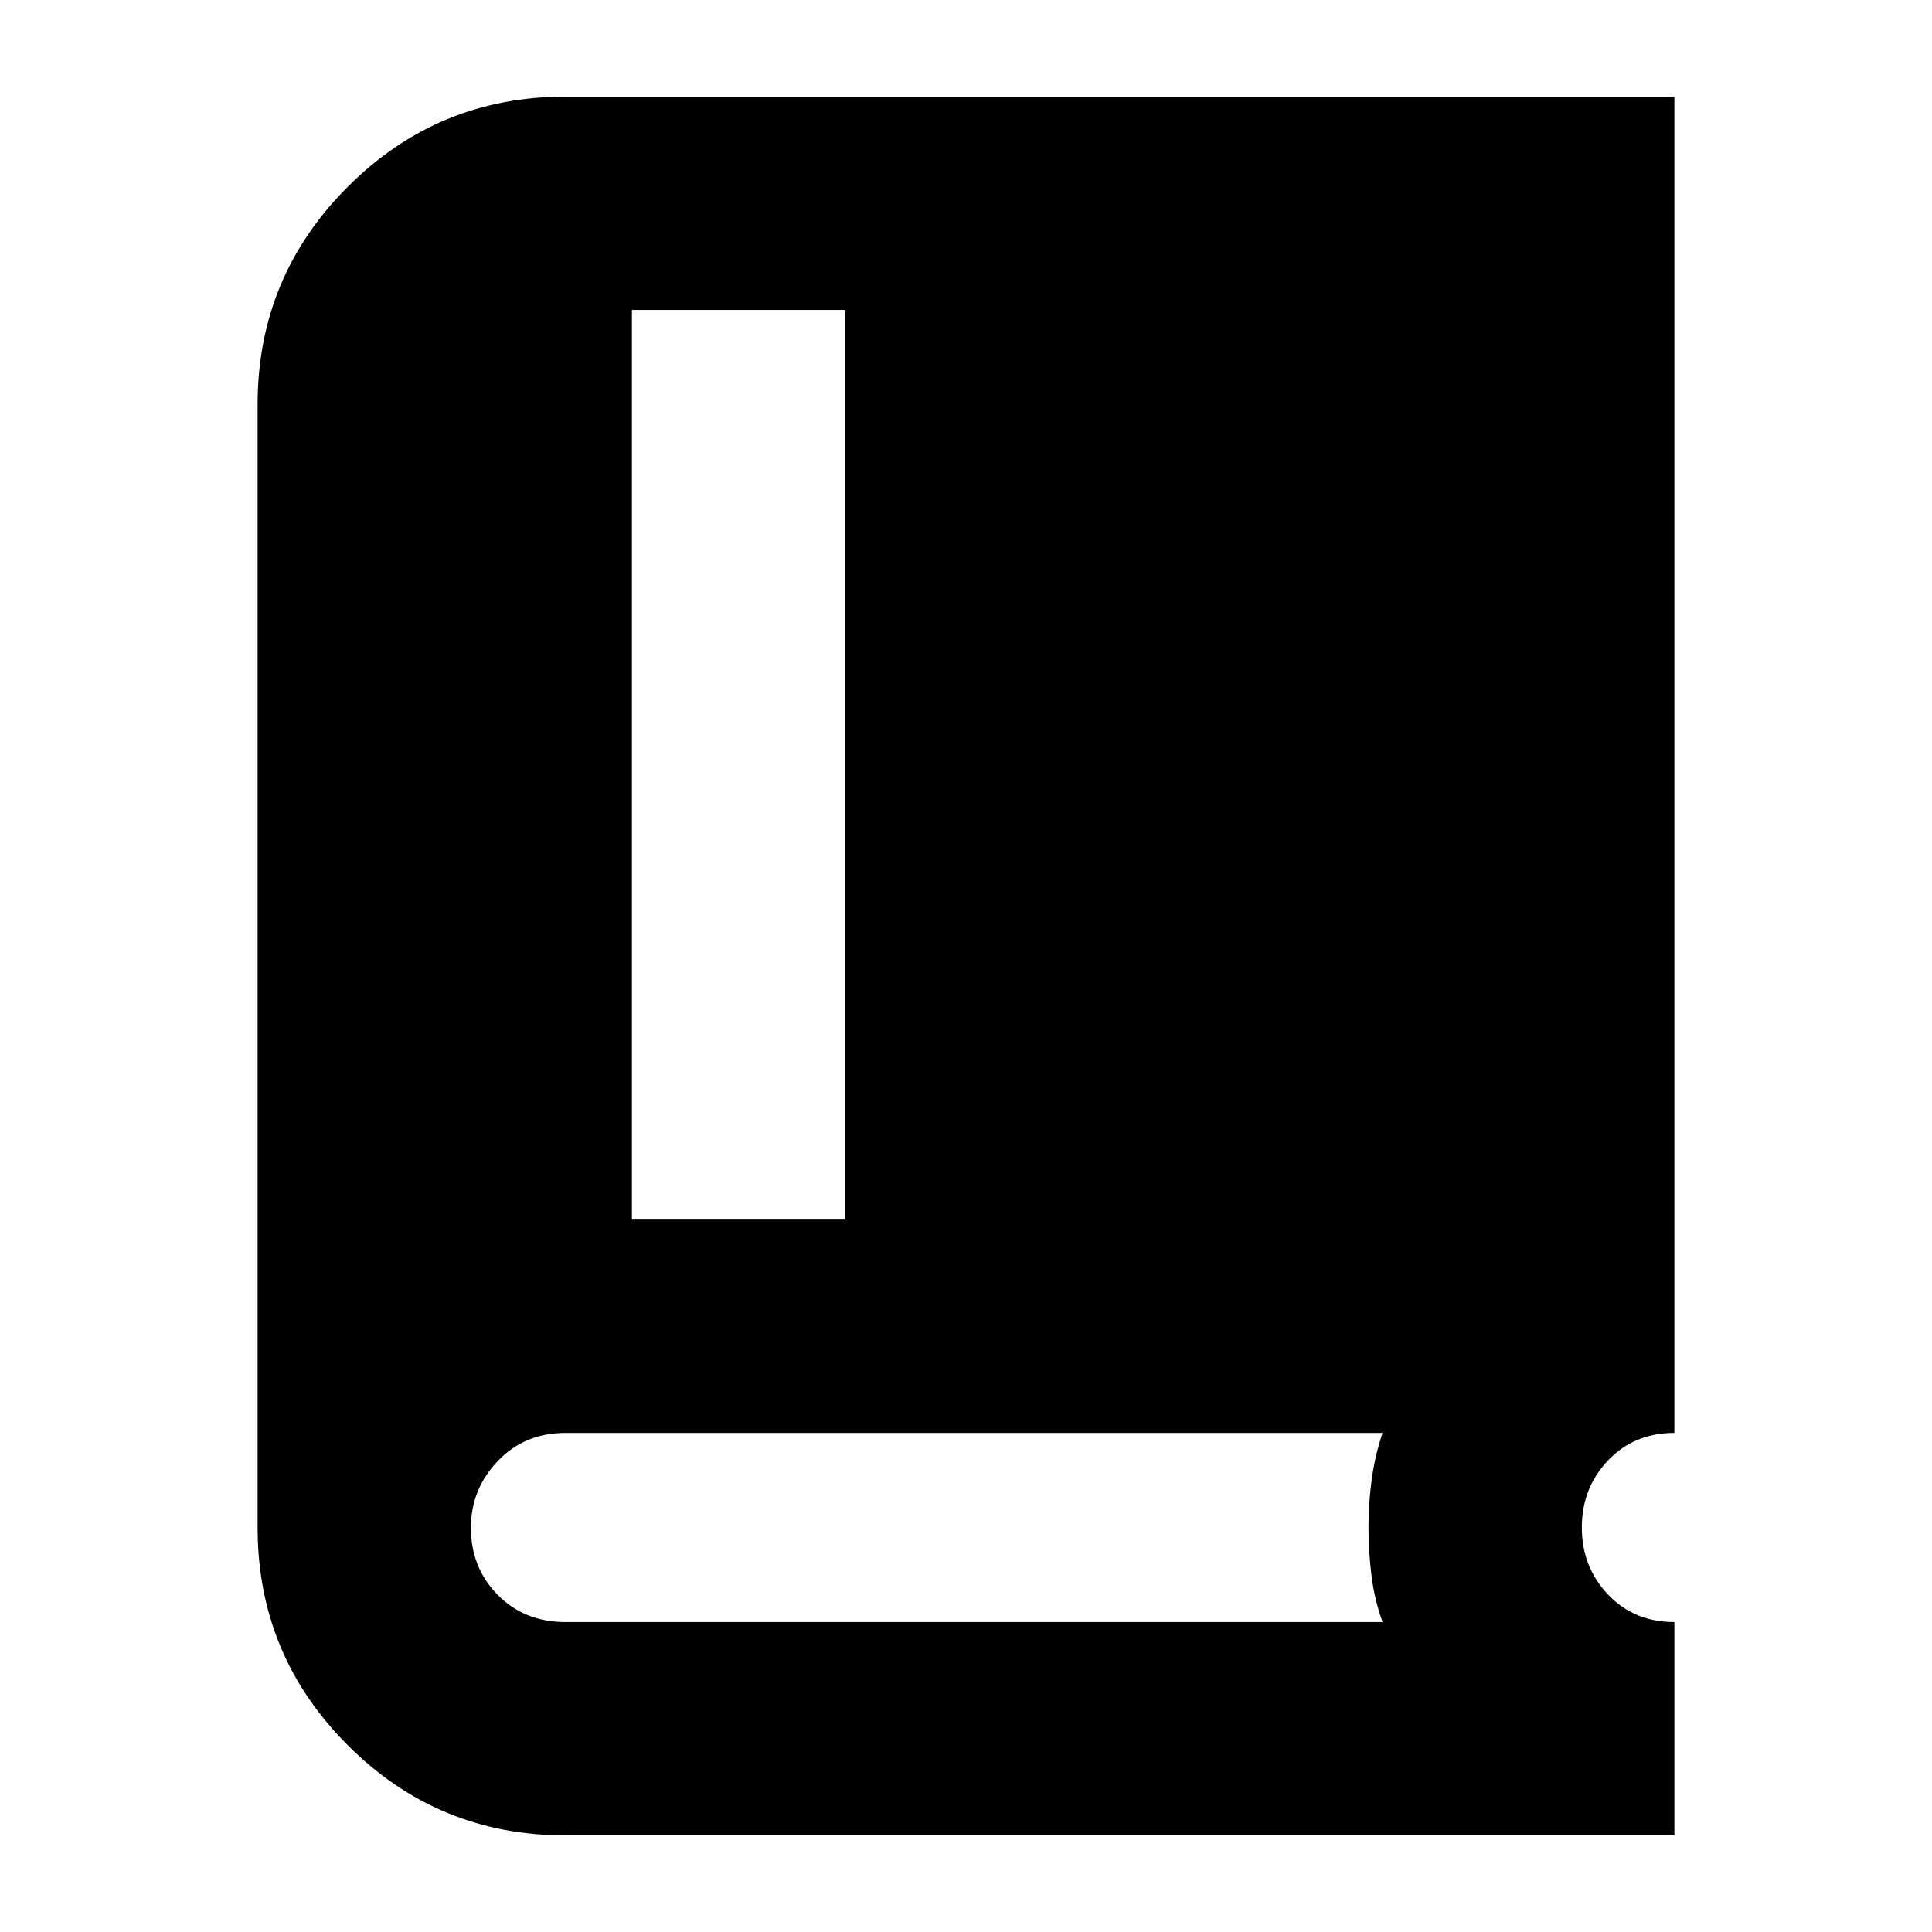<svg xmlns="http://www.w3.org/2000/svg" height="24" viewBox="0 -960 960 960" width="24"><path d="M281-48q-63.386 0-108.193-44.807Q128-137.614 128-201v-558q0-63.386 44.807-108.193Q217.614-912 281-912h551v664q-20 0-33 13.708-13 13.709-13 33.292 0 19.583 13 33.292Q812-154 832-154v106H281Zm33-306h106v-452H314v452Zm-33 200h406q-4-11-5.5-23t-1.5-24.364q0-11.636 1.615-23.568Q683.231-236.864 687-248H281q-20.367 0-33.683 14Q234-220 234-200.882 234-181 247.317-167.5 260.633-154 281-154Z"/></svg>